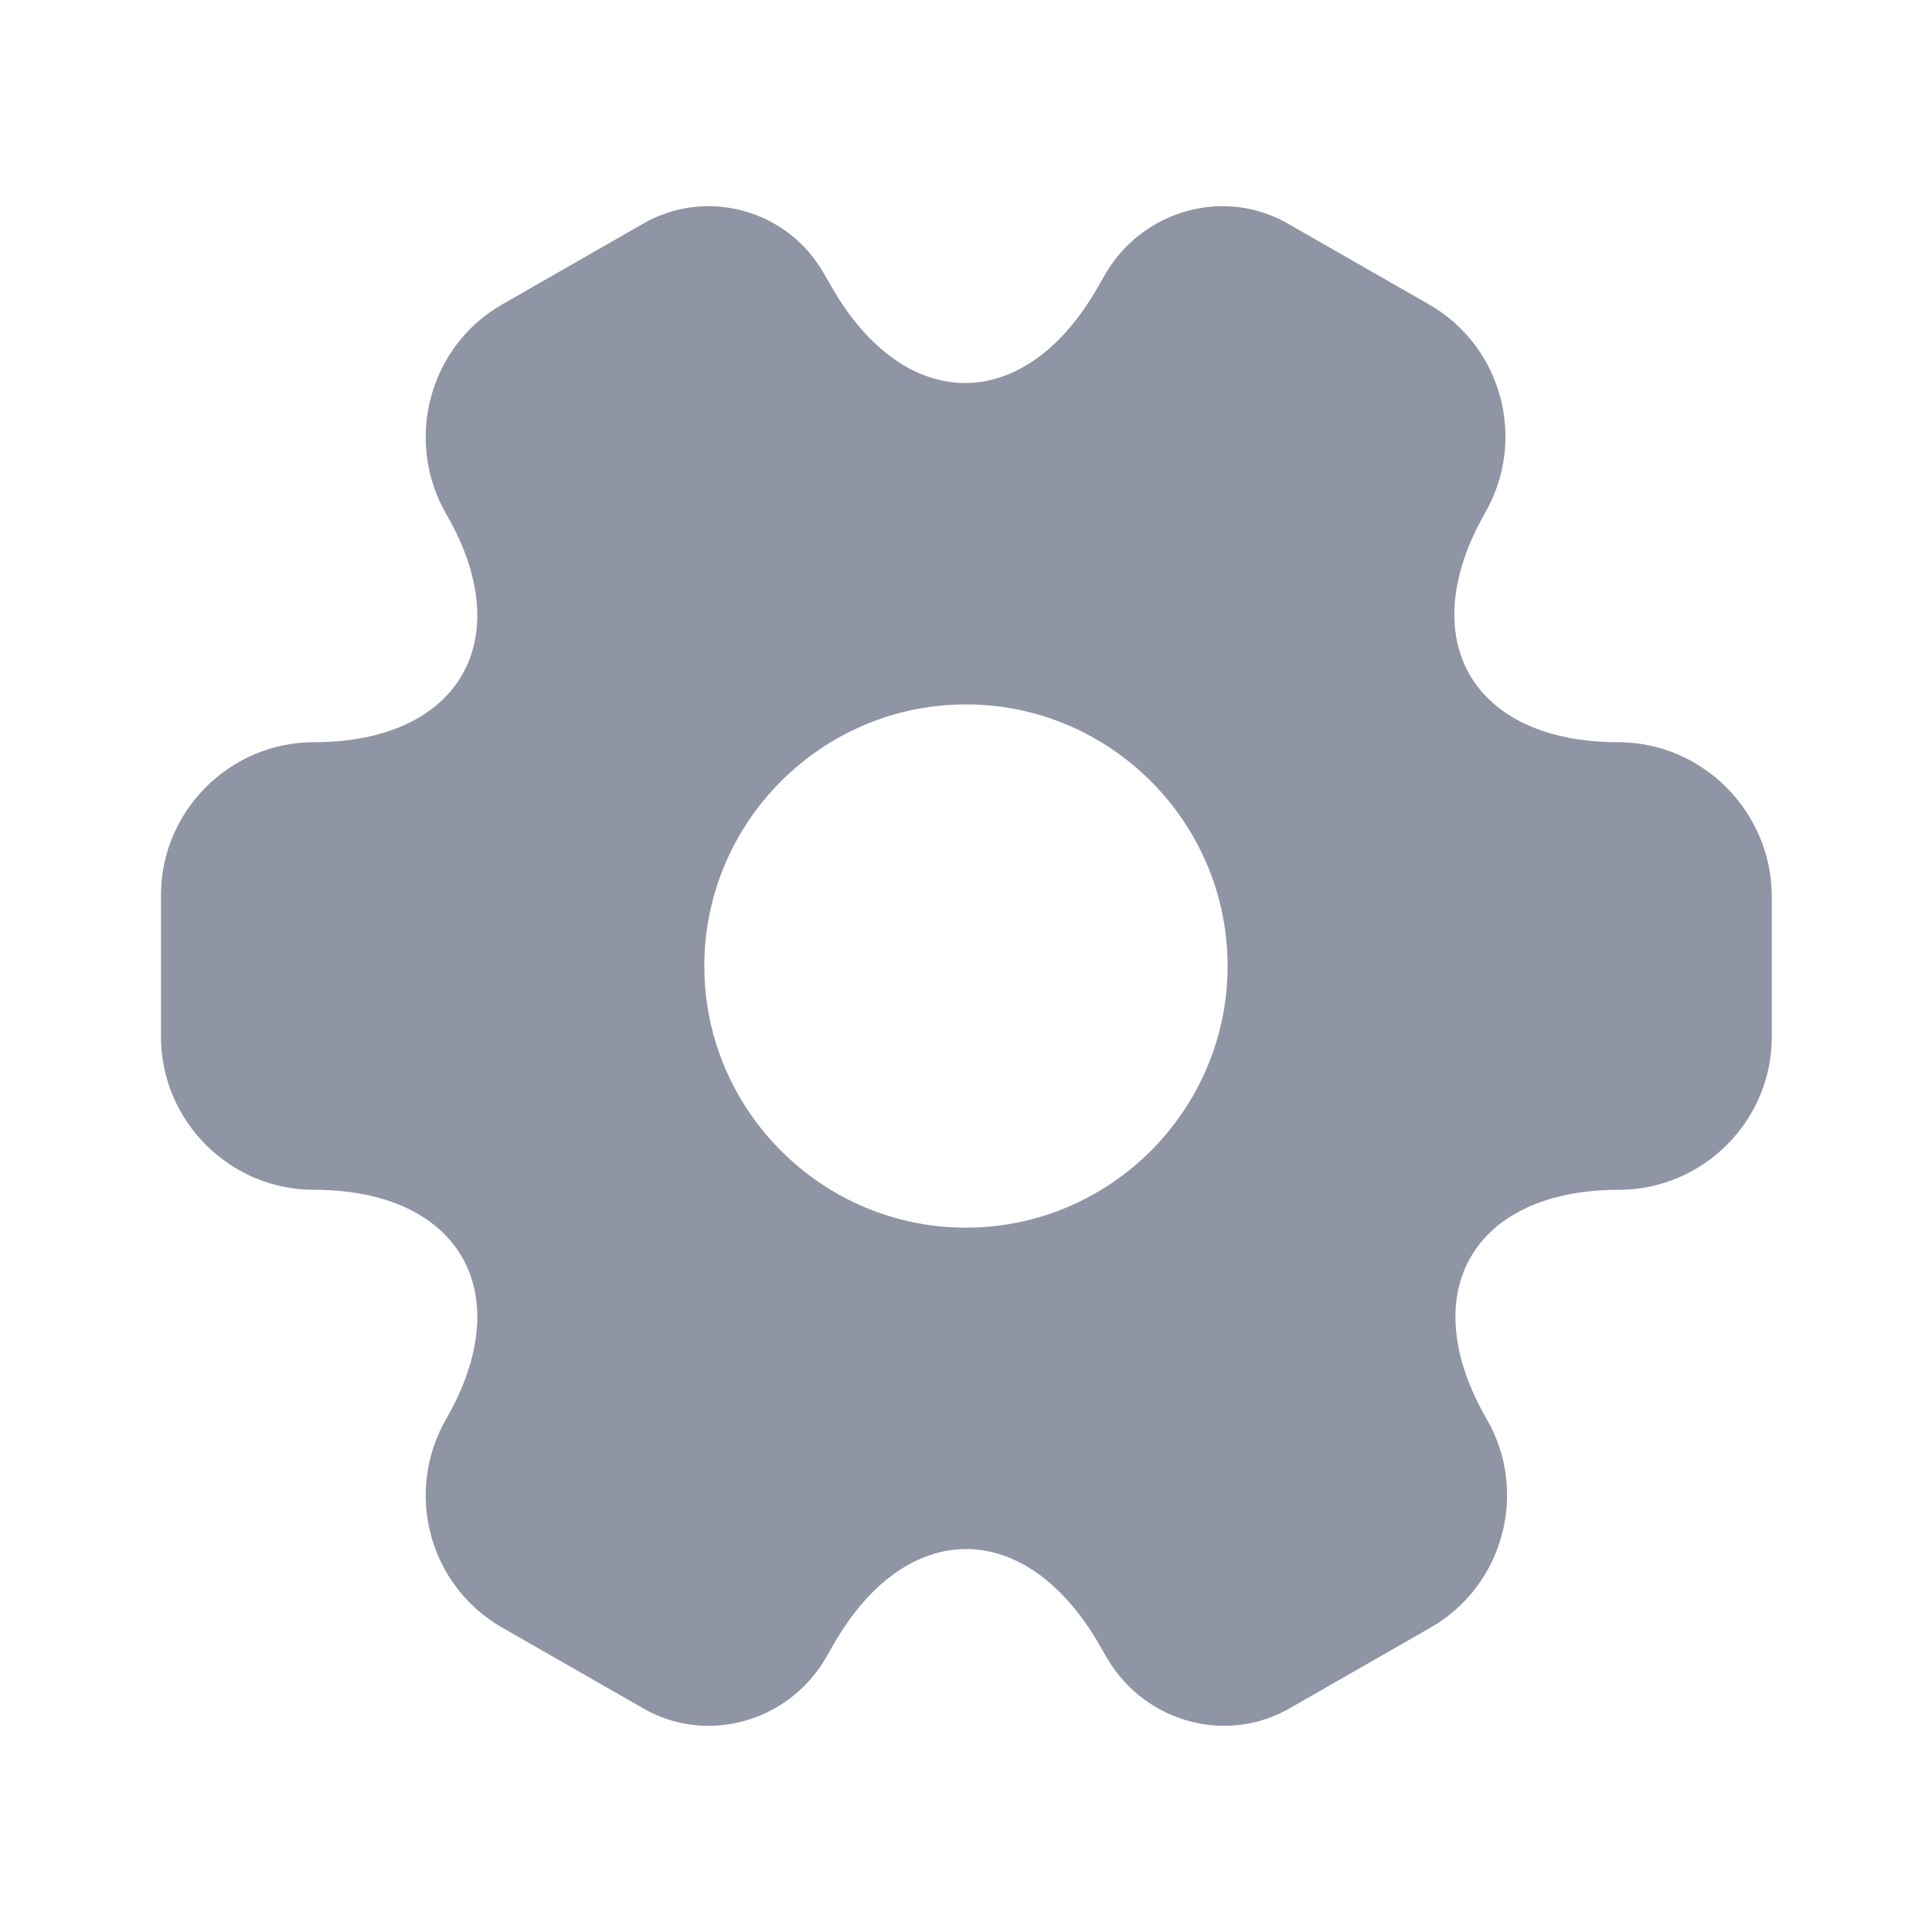 <svg width="25" height="25" viewBox="0 0 25 25" fill="none" xmlns="http://www.w3.org/2000/svg">
<path d="M20.937 9.604C19.052 9.604 18.281 8.271 19.218 6.635C19.76 5.688 19.437 4.479 18.489 3.938L16.687 2.906C15.864 2.417 14.802 2.708 14.312 3.531L14.198 3.729C13.26 5.365 11.718 5.365 10.771 3.729L10.656 3.531C10.187 2.708 9.125 2.417 8.302 2.906L6.5 3.938C5.552 4.479 5.229 5.698 5.771 6.646C6.718 8.271 5.948 9.604 4.062 9.604C2.979 9.604 2.083 10.49 2.083 11.583V13.417C2.083 14.5 2.968 15.396 4.062 15.396C5.948 15.396 6.718 16.729 5.771 18.365C5.229 19.312 5.552 20.521 6.5 21.062L8.302 22.094C9.125 22.583 10.187 22.292 10.677 21.469L10.791 21.271C11.729 19.636 13.271 19.636 14.218 21.271L14.333 21.469C14.823 22.292 15.885 22.583 16.708 22.094L18.51 21.062C19.458 20.521 19.781 19.302 19.239 18.365C18.291 16.729 19.062 15.396 20.948 15.396C22.031 15.396 22.927 14.511 22.927 13.417V11.583C22.916 10.5 22.031 9.604 20.937 9.604ZM12.5 15.886C10.635 15.886 9.114 14.365 9.114 12.5C9.114 10.636 10.635 9.115 12.5 9.115C14.364 9.115 15.885 10.636 15.885 12.5C15.885 14.365 14.364 15.886 12.5 15.886Z" fill="#9095A5"/>
</svg>
